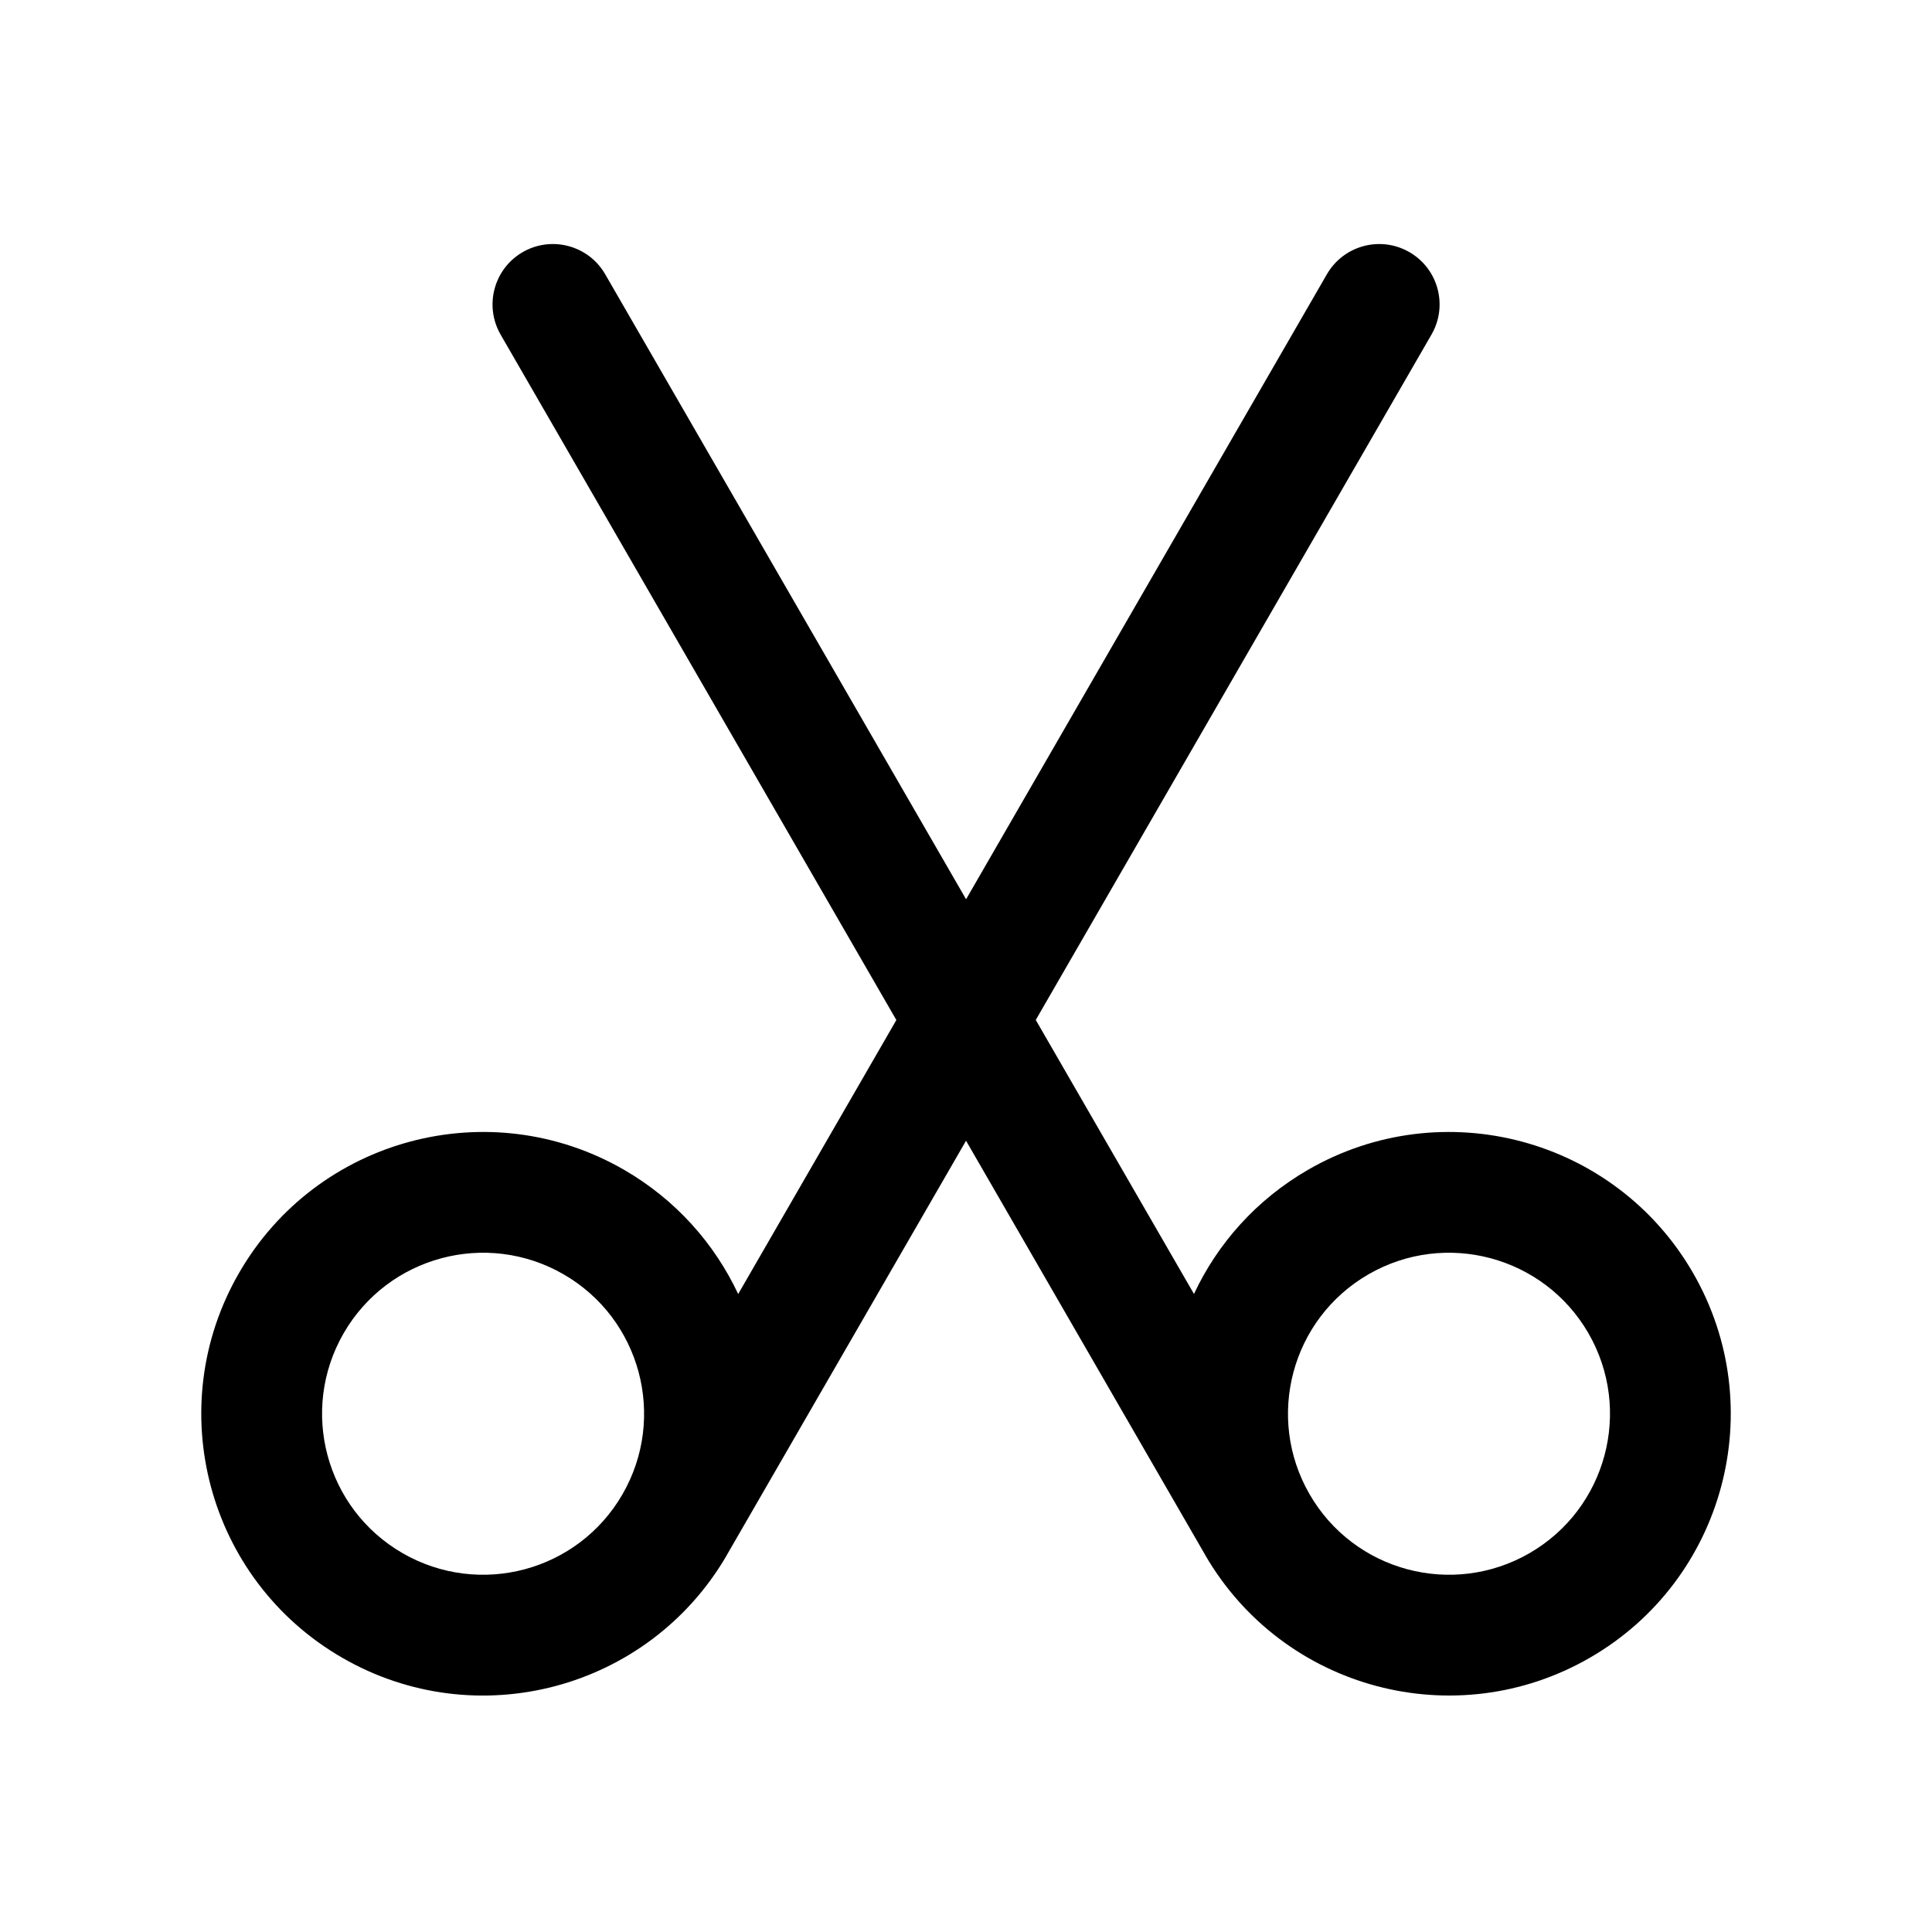 <svg width="24" height="24" viewBox="0 0 24 24" fill="none" xmlns="http://www.w3.org/2000/svg">
<path fill-rule="evenodd" clip-rule="evenodd" d="M17.782 4.157C17.99 3.798 17.867 3.339 17.508 3.132C17.149 2.925 16.691 3.048 16.483 3.407L9.17 16.075C8.876 15.449 8.395 14.903 7.751 14.531C6.077 13.565 3.936 14.138 2.97 15.812C2.003 17.486 2.577 19.627 4.251 20.593C5.918 21.556 8.047 20.991 9.02 19.334C9.024 19.327 9.028 19.32 9.032 19.312L17.782 4.157ZM7.733 18.562C7.181 19.519 5.958 19.846 5.001 19.294C4.044 18.742 3.717 17.519 4.269 16.562C4.821 15.606 6.044 15.278 7.001 15.83C7.958 16.382 8.285 17.606 7.733 18.562Z" fill="black"/>
<path fill-rule="evenodd" clip-rule="evenodd" d="M6.219 4.157C6.012 3.798 6.135 3.339 6.493 3.132C6.852 2.925 7.311 3.048 7.518 3.407L14.832 16.074C15.125 15.448 15.606 14.903 16.25 14.531C17.924 13.565 20.064 14.138 21.031 15.812C21.997 17.486 21.424 19.627 19.75 20.593C18.078 21.558 15.942 20.988 14.973 19.32C14.972 19.317 14.97 19.315 14.969 19.312L6.219 4.157ZM16.268 18.562C16.82 19.519 18.043 19.846 19 19.294C19.956 18.742 20.284 17.519 19.732 16.562C19.18 15.606 17.956 15.278 17 15.83C16.043 16.382 15.716 17.606 16.268 18.562Z" fill="black"/>
</svg>
